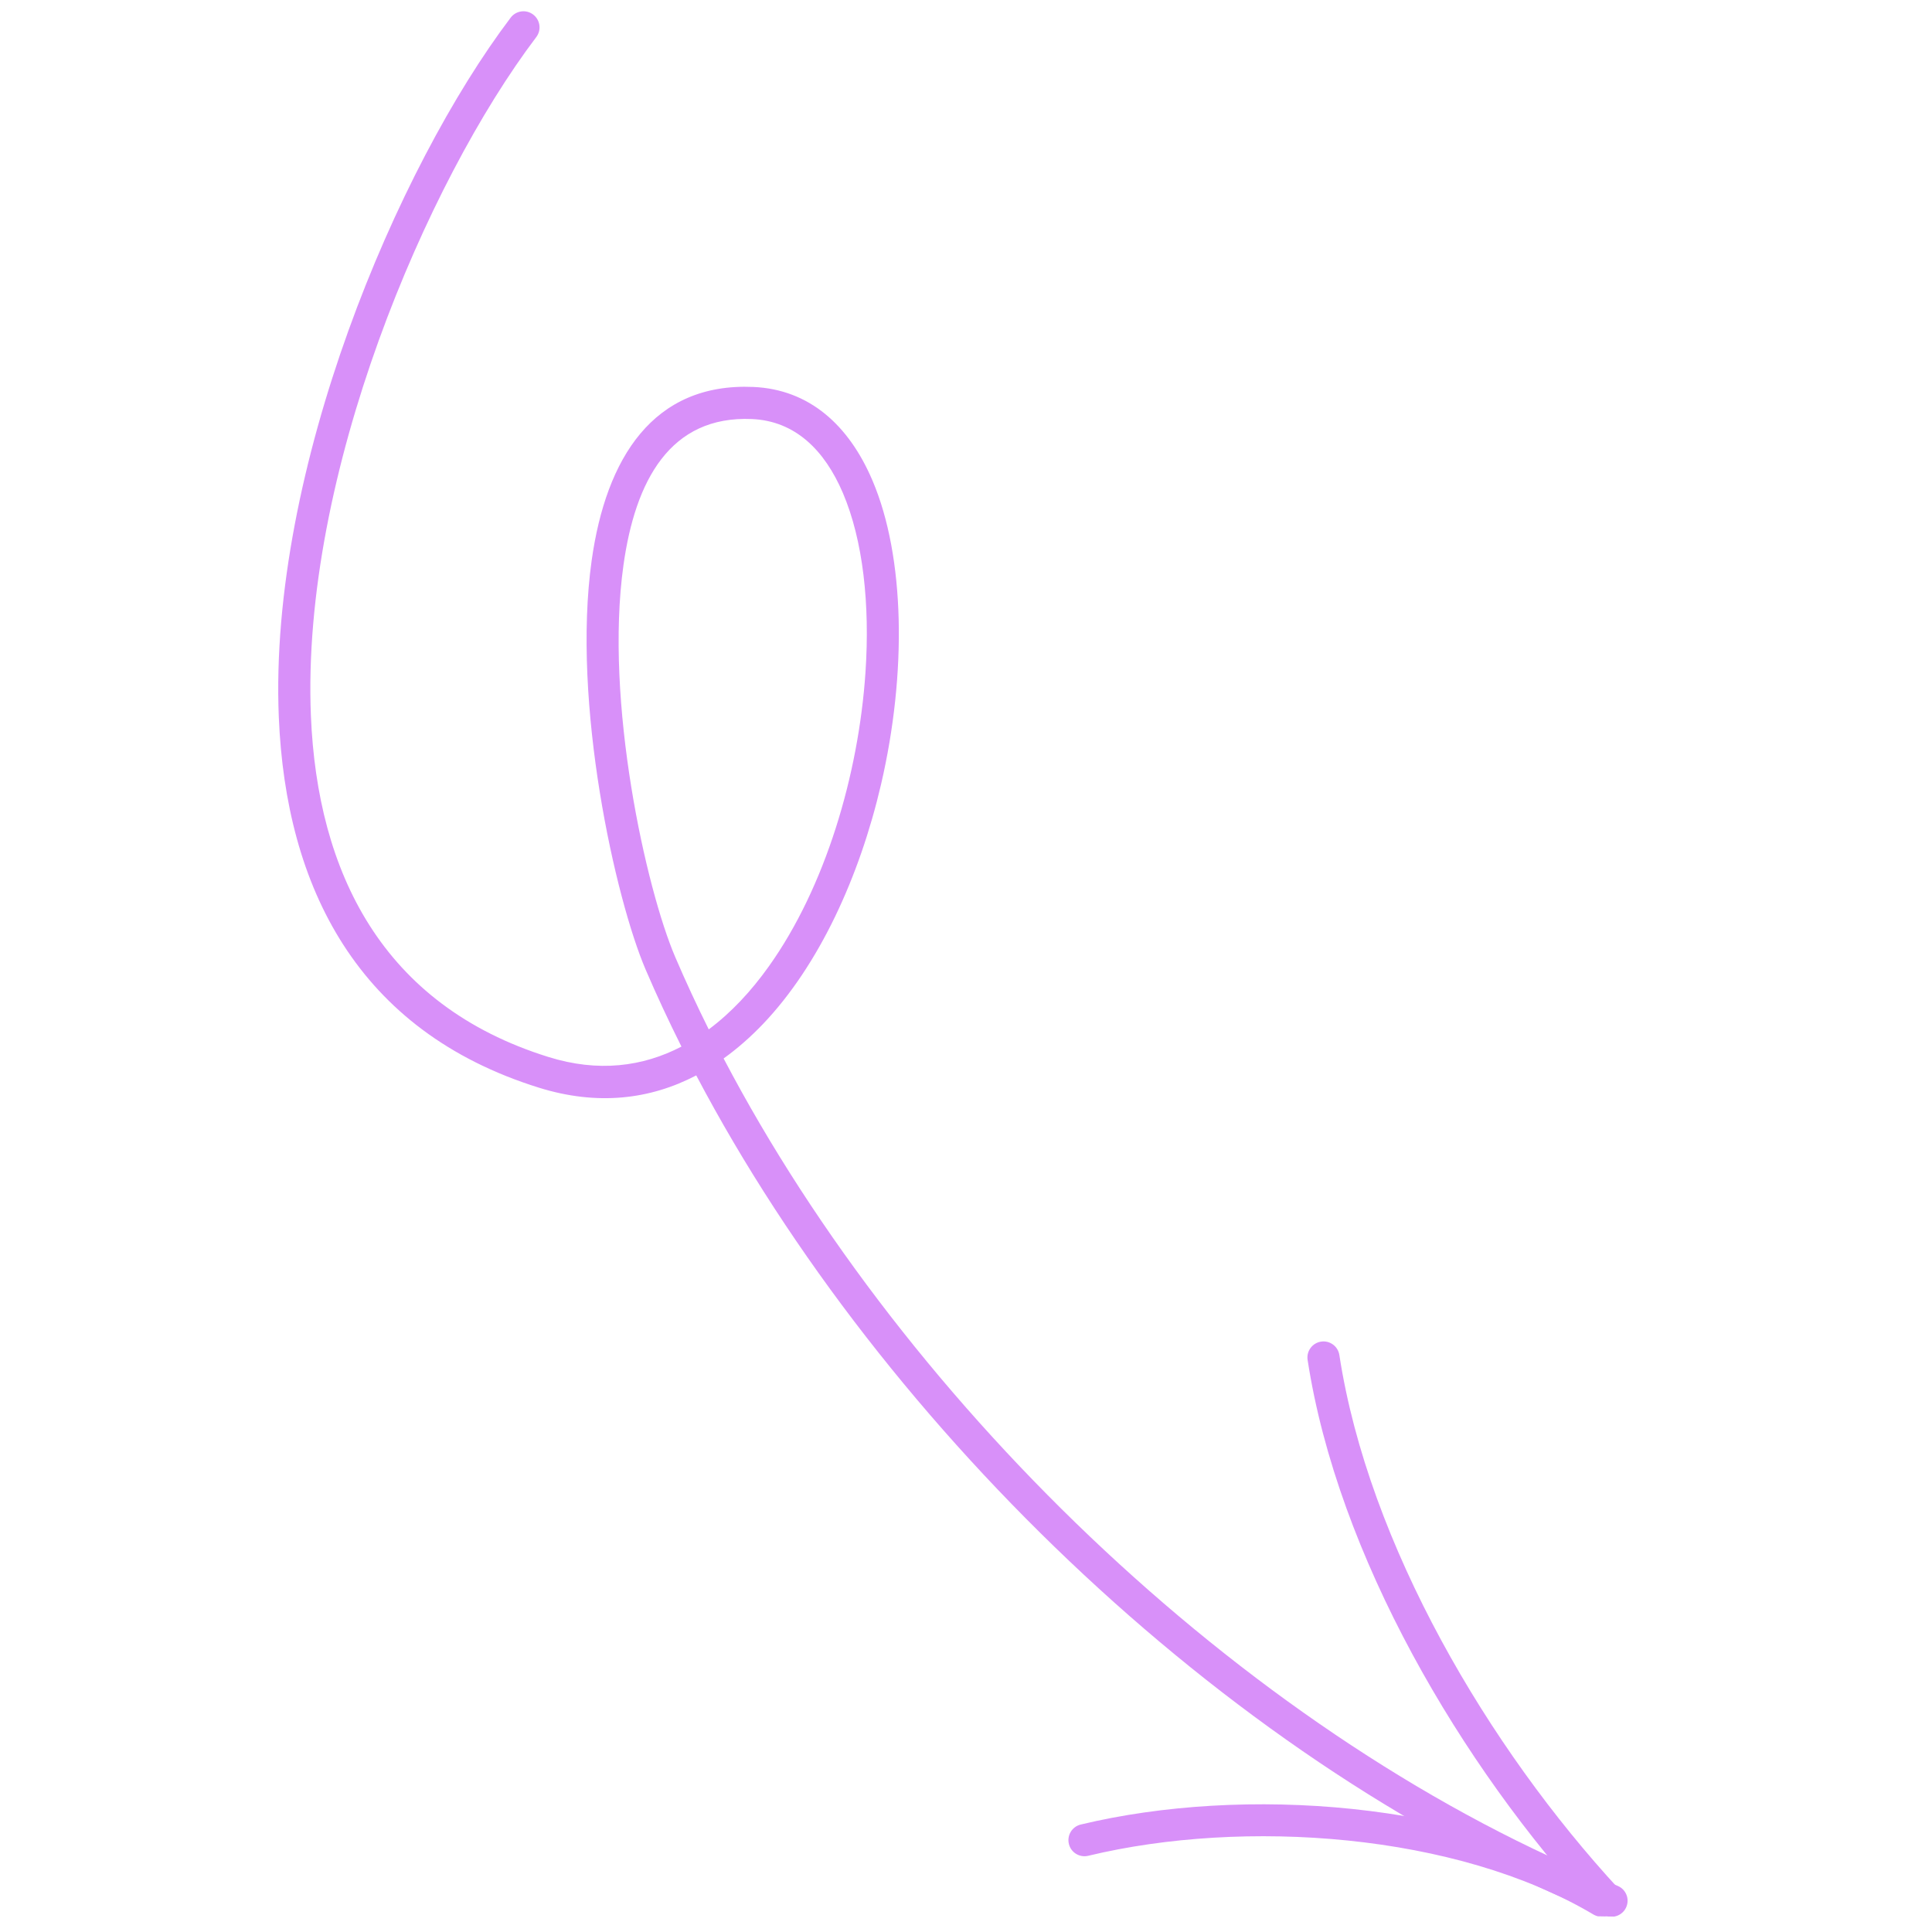 <svg width="148" height="148" viewBox="0 0 148 148" fill="none" xmlns="http://www.w3.org/2000/svg">
<g clip-path="url(#clip0_39_212)">
<path fill-rule="evenodd" clip-rule="evenodd" d="M53.335 82.38C49.818 84.22 45.781 84.722 41.282 83.321C27.367 78.988 21.898 67.938 21.358 54.942C20.57 35.966 30.449 12.8 39.12 1.352C39.53 0.809 40.303 0.704 40.842 1.114C41.385 1.524 41.492 2.297 41.082 2.839C32.666 13.951 23.053 36.425 23.817 54.842C24.313 66.775 29.234 76.991 42.015 80.97C45.819 82.157 49.224 81.722 52.202 80.174C51.22 78.212 50.306 76.249 49.464 74.287C47.141 68.87 43.787 53.885 45.324 42.934C46.428 35.079 50.041 29.305 57.713 29.642C61.978 29.831 65.018 32.542 66.833 36.804C69.332 42.662 69.471 51.572 67.495 60.074C65.85 67.152 62.752 73.935 58.444 78.449C57.495 79.439 56.492 80.325 55.432 81.083C69.566 108.027 96.247 133.454 123.906 144.46C124.535 144.713 124.846 145.427 124.593 146.059C124.343 146.692 123.626 146.999 122.997 146.749C94.887 135.561 67.762 109.763 53.335 82.38ZM54.293 78.855C53.374 77.01 52.518 75.163 51.727 73.317C49.502 68.125 46.289 53.769 47.762 43.278C48.665 36.839 51.317 31.825 57.606 32.101C60.908 32.248 63.162 34.47 64.571 37.768C66.117 41.398 66.648 46.287 66.301 51.483C65.773 59.373 63.212 67.97 58.908 74.012C57.546 75.927 56.005 77.58 54.293 78.855Z" fill="#d890f9"/>
<path fill-rule="evenodd" clip-rule="evenodd" d="M102.601 103.801C104.83 118.314 114.022 133.885 124.033 144.73C124.493 145.229 124.461 146.008 123.962 146.468C123.464 146.929 122.685 146.9 122.224 146.401C111.9 135.218 102.467 119.137 100.169 104.176C100.066 103.506 100.527 102.877 101.2 102.774C101.869 102.67 102.498 103.132 102.601 103.801Z" fill="#d890f9"/>
<path fill-rule="evenodd" clip-rule="evenodd" d="M122.061 146.658C111.552 140.413 95.286 139.294 83.365 142.161C82.704 142.32 82.037 141.914 81.881 141.253C81.721 140.592 82.127 139.928 82.788 139.768C95.277 136.766 112.308 138 123.318 144.542C123.902 144.888 124.094 145.646 123.749 146.23C123.4 146.814 122.645 147.006 122.061 146.658Z" fill="#d890f9"/>
</g>
<defs>
<clipPath id="clip0_39_212">
<rect width="144.738" height="144.738" fill="white" transform="matrix(1 0.017 0.017 -1 0 144.717)"/>
</clipPath>
</defs>
</svg>
